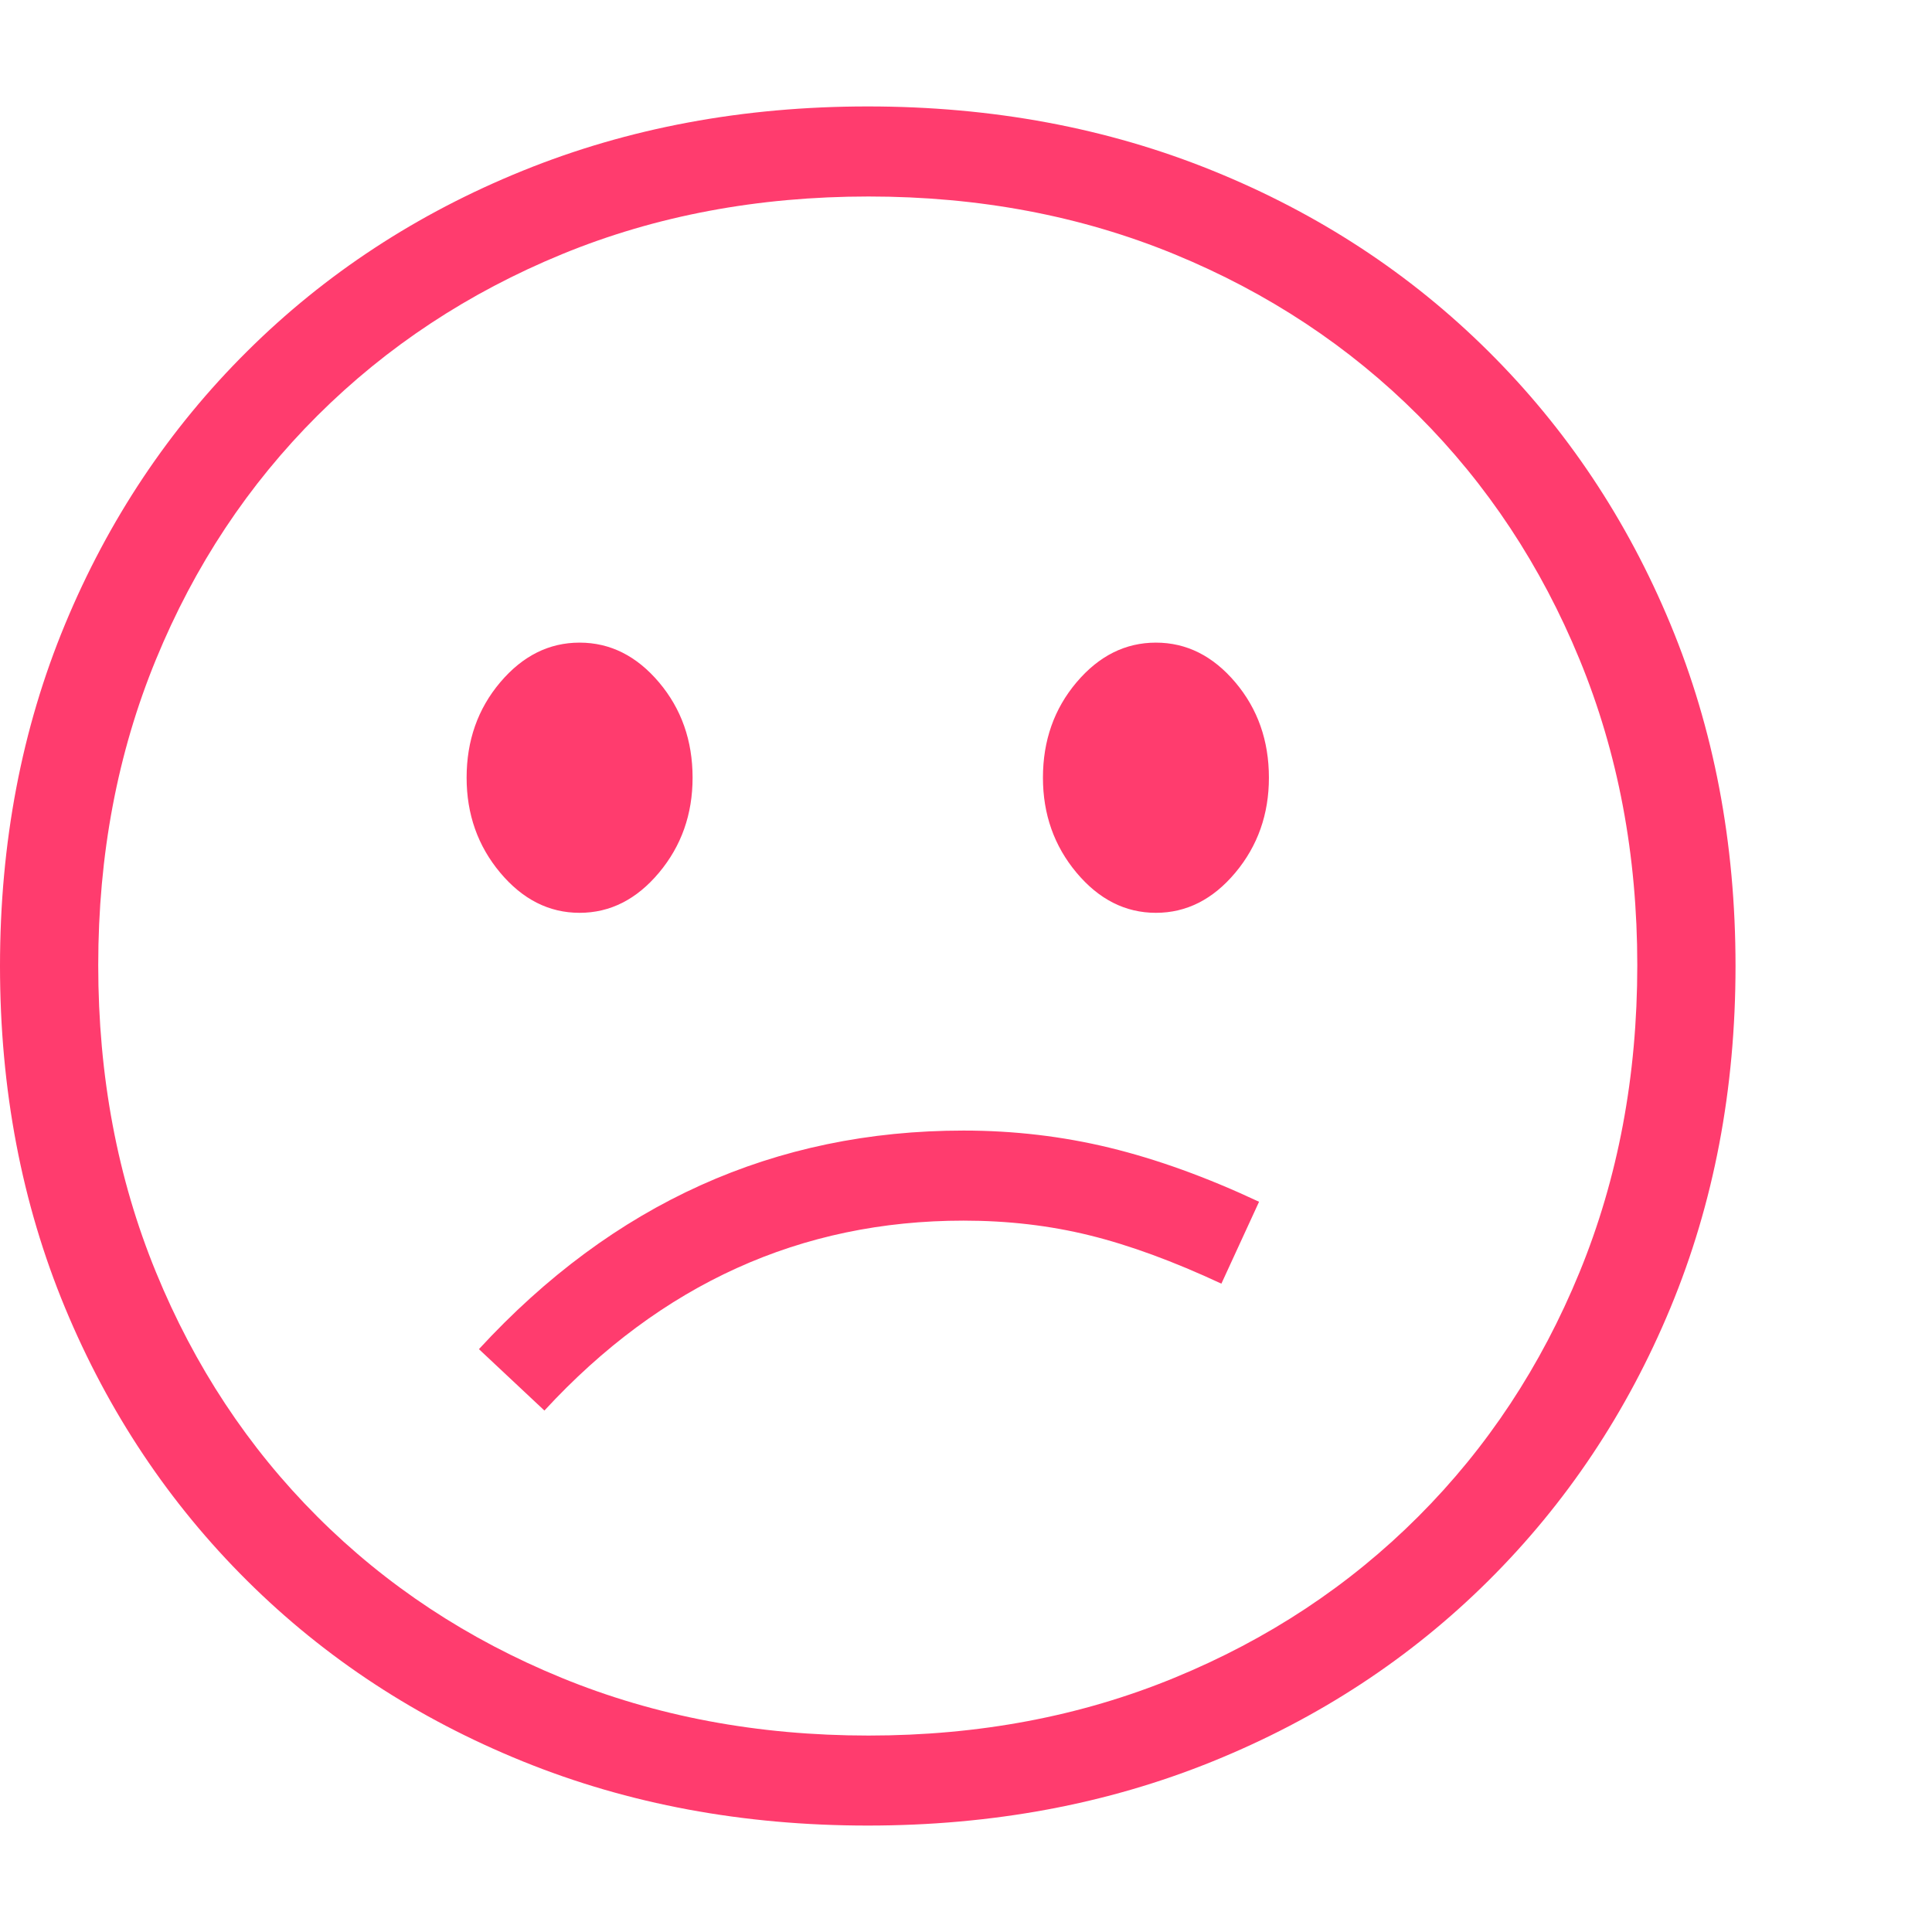 <svg version="1.1" xmlns="http://www.w3.org/2000/svg" style="fill:rgba(0,0,0,1.0)" width="256" height="256" viewBox="0 0 36.875 32.812"><path fill="rgb(255, 60, 110)" d="M16.562 32.812 C14.187 32.812 11.992 32.404 9.977 31.586 C7.961 30.768 6.208 29.62 4.719 28.141 C3.229 26.661 2.07 24.924 1.242 22.93 C0.414 20.935 0 18.76 0 16.406 C0 14.052 0.414 11.878 1.242 9.883 C2.07 7.888 3.229 6.151 4.719 4.672 C6.208 3.193 7.961 2.044 9.977 1.227 C11.992 0.409 14.187 -0 16.562 -0 C18.938 -0 21.133 0.409 23.148 1.227 C25.164 2.044 26.917 3.193 28.406 4.672 C29.896 6.151 31.055 7.888 31.883 9.883 C32.711 11.878 33.125 14.052 33.125 16.406 C33.125 18.76 32.711 20.935 31.883 22.93 C31.055 24.924 29.896 26.661 28.406 28.141 C26.917 29.62 25.164 30.768 23.148 31.586 C21.133 32.404 18.938 32.812 16.562 32.812 Z M10.391 24.891 L9.141 23.719 C11.703 20.937 14.786 19.547 18.391 19.547 C19.349 19.547 20.279 19.656 21.18 19.875 C22.081 20.094 23.031 20.437 24.031 20.906 L23.312 22.469 C22.396 22.042 21.557 21.734 20.797 21.547 C20.036 21.359 19.234 21.266 18.391 21.266 C15.286 21.266 12.62 22.474 10.391 24.891 Z M11.062 15.391 C10.479 15.391 9.974 15.135 9.547 14.625 C9.12 14.115 8.906 13.51 8.906 12.812 C8.906 12.104 9.12 11.497 9.547 10.992 C9.974 10.487 10.479 10.234 11.062 10.234 C11.646 10.234 12.151 10.487 12.578 10.992 C13.005 11.497 13.219 12.104 13.219 12.812 C13.219 13.51 13.005 14.115 12.578 14.625 C12.151 15.135 11.646 15.391 11.062 15.391 Z M16.578 31.094 C18.682 31.094 20.628 30.727 22.414 29.992 C24.201 29.258 25.753 28.232 27.07 26.914 C28.388 25.596 29.414 24.042 30.148 22.25 C30.883 20.458 31.25 18.505 31.25 16.391 C31.25 14.286 30.883 12.341 30.148 10.555 C29.414 8.768 28.388 7.216 27.07 5.898 C25.753 4.581 24.201 3.555 22.414 2.82 C20.628 2.086 18.682 1.719 16.578 1.719 C14.464 1.719 12.513 2.086 10.727 2.82 C8.94 3.555 7.385 4.581 6.062 5.898 C4.74 7.216 3.711 8.768 2.977 10.555 C2.242 12.341 1.875 14.286 1.875 16.391 C1.875 18.505 2.242 20.458 2.977 22.25 C3.711 24.042 4.737 25.596 6.055 26.914 C7.372 28.232 8.927 29.258 10.719 29.992 C12.51 30.727 14.464 31.094 16.578 31.094 Z M22.062 15.391 C21.479 15.391 20.974 15.135 20.547 14.625 C20.12 14.115 19.906 13.51 19.906 12.812 C19.906 12.104 20.12 11.497 20.547 10.992 C20.974 10.487 21.479 10.234 22.062 10.234 C22.646 10.234 23.151 10.487 23.578 10.992 C24.005 11.497 24.219 12.104 24.219 12.812 C24.219 13.51 24.005 14.115 23.578 14.625 C23.151 15.135 22.646 15.391 22.062 15.391 Z M36.875 27.344" /></svg>